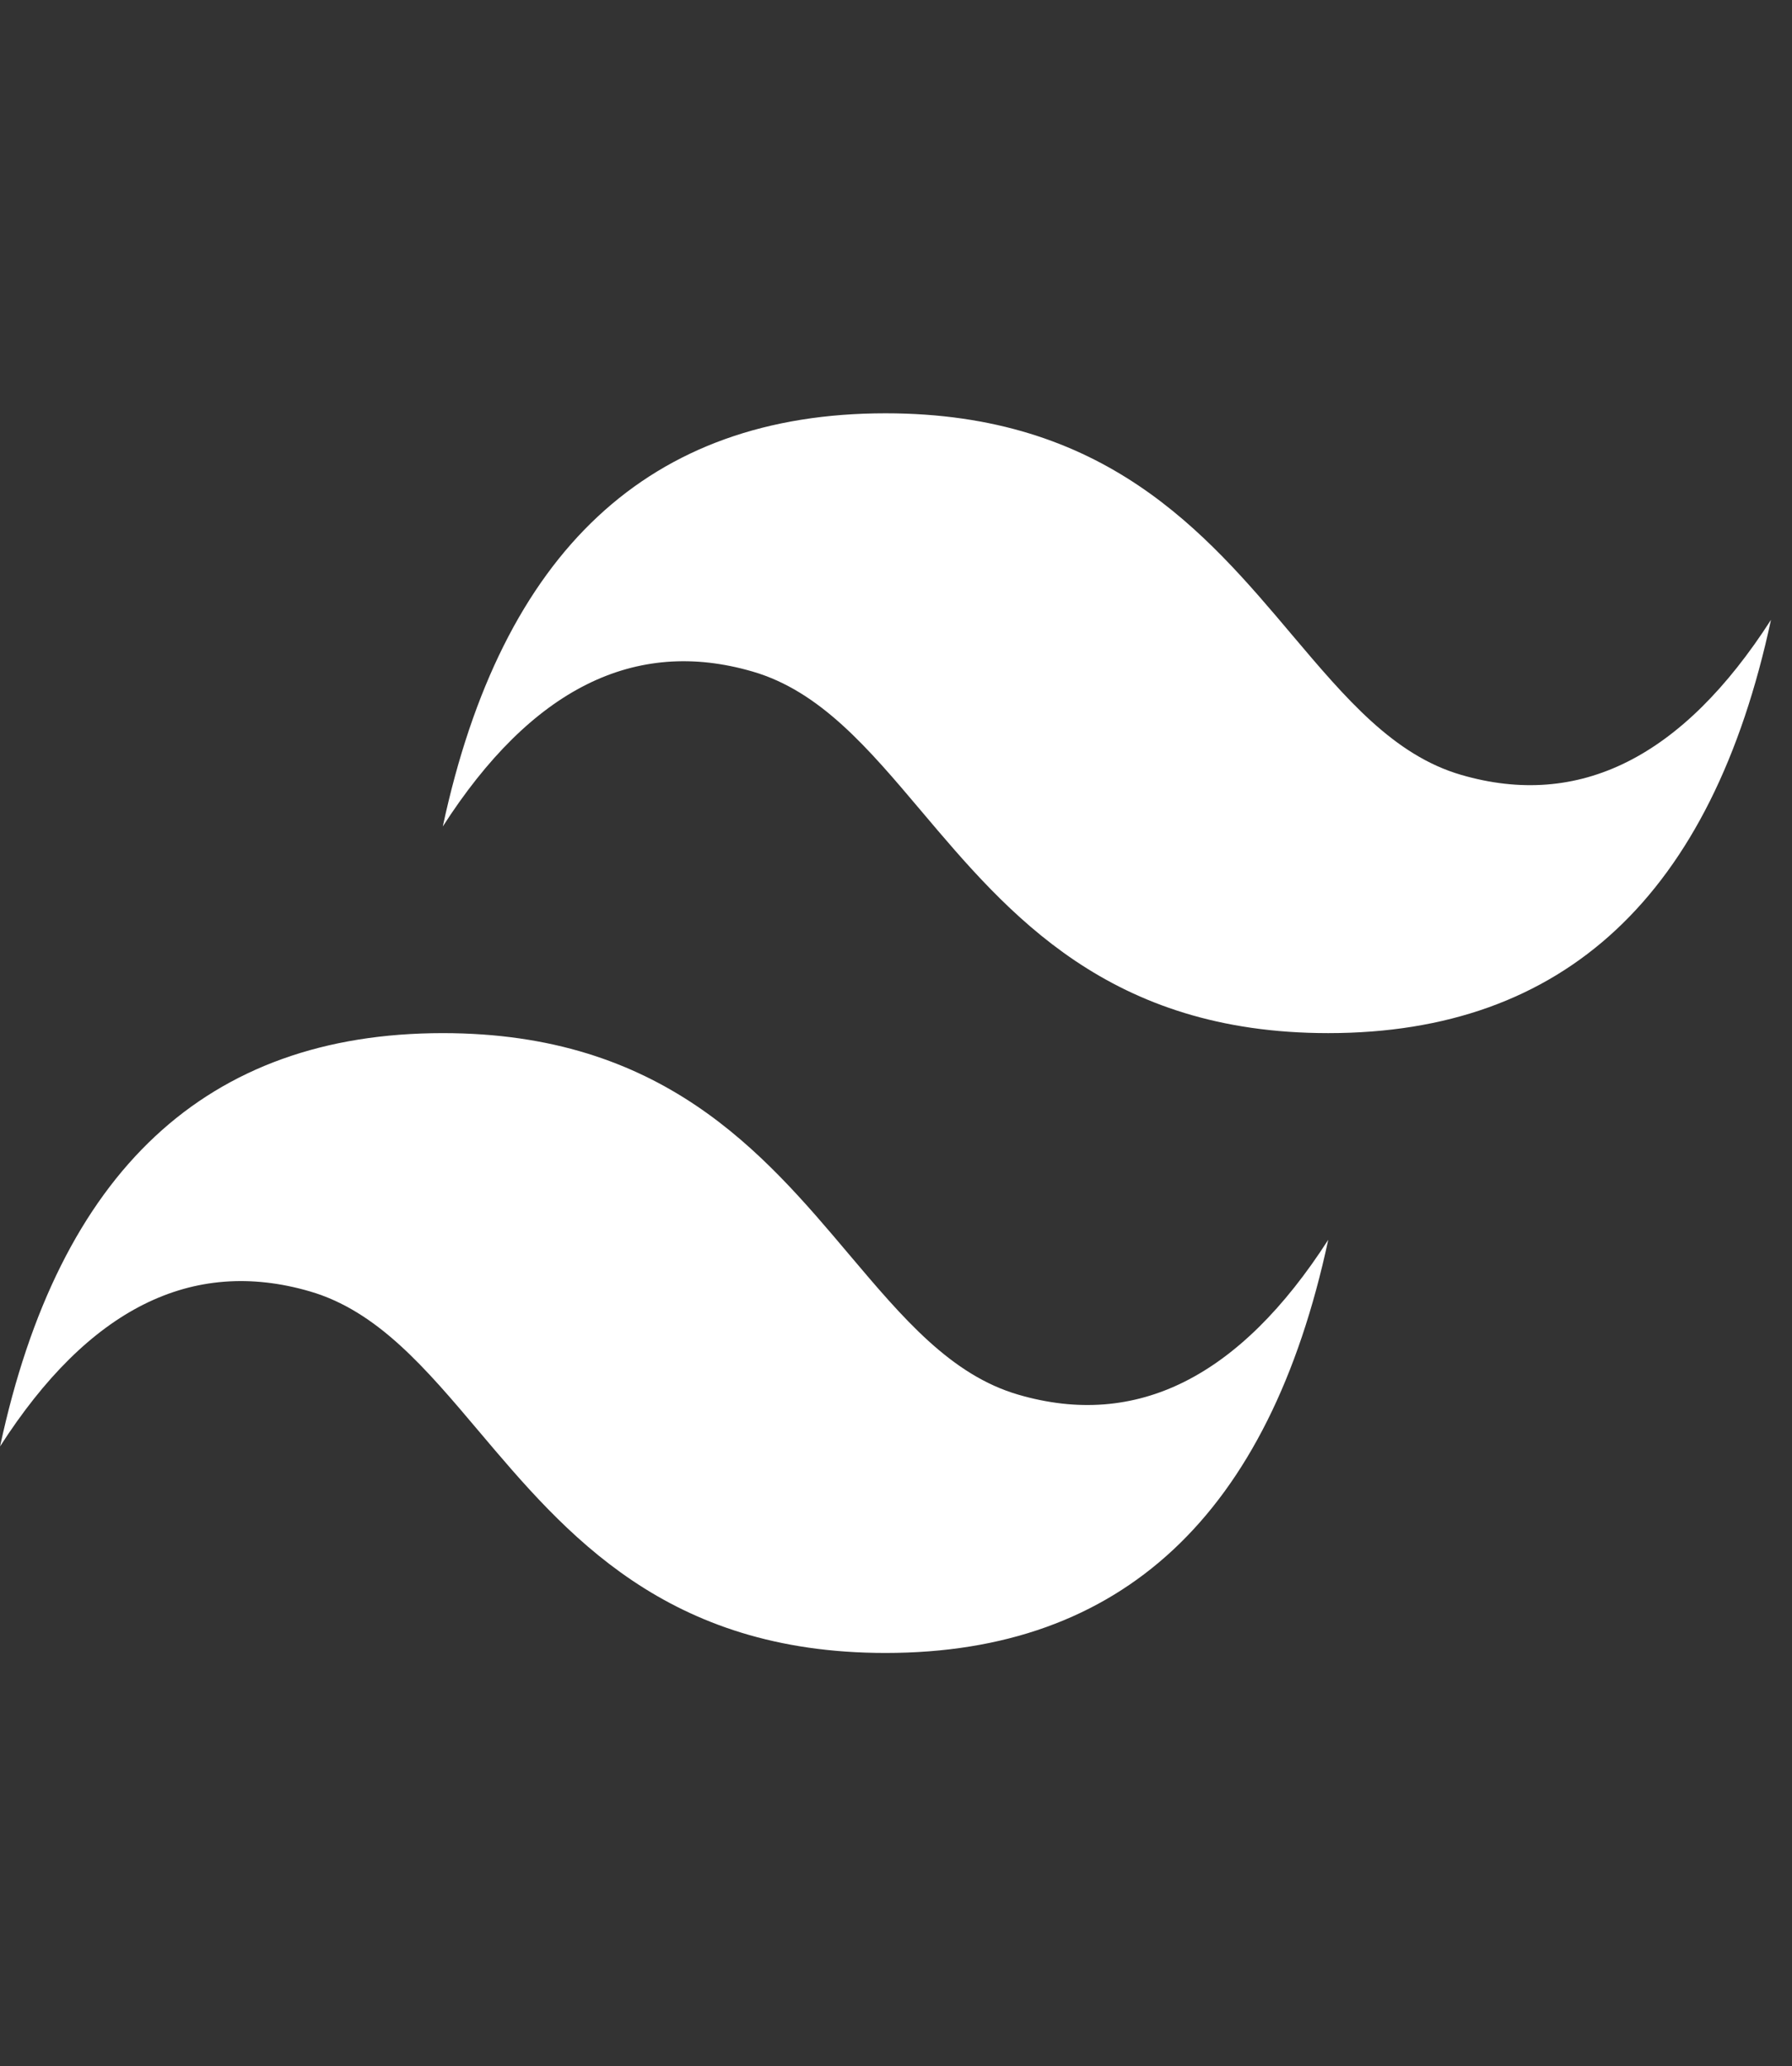 <svg width="85" height="98" viewBox="0 0 85 98" fill="none" xmlns="http://www.w3.org/2000/svg">
<rect x="0" y="0" width="85" height="98" fill="#333333" stroke="none"/>
<path d="M42.003 19.602C30.802 19.602 23.805 26.132 21.003 39.199C25.201 32.668 30.103 30.218 35.701 31.852C38.898 32.781 41.182 35.485 43.712 38.482C47.83 43.357 52.595 49 63.003 49C74.202 49 81.201 42.468 84.003 29.398C79.803 35.934 74.903 38.383 69.303 36.75C66.107 35.82 63.826 33.116 61.292 30.12C57.178 25.245 52.413 19.602 42.003 19.602V19.602ZM21.003 49C9.803 49 2.805 55.532 0.003 68.602C4.201 62.066 9.102 59.617 14.701 61.25C17.898 62.18 20.182 64.884 22.712 67.88C26.829 72.755 31.595 78.398 42.003 78.398C53.202 78.398 60.2 71.868 63.003 58.801C58.803 65.332 53.903 67.782 48.303 66.148C45.107 65.219 42.826 62.515 40.292 59.518C36.178 54.643 31.413 49 21.003 49Z" fill="white"/>
</svg>

